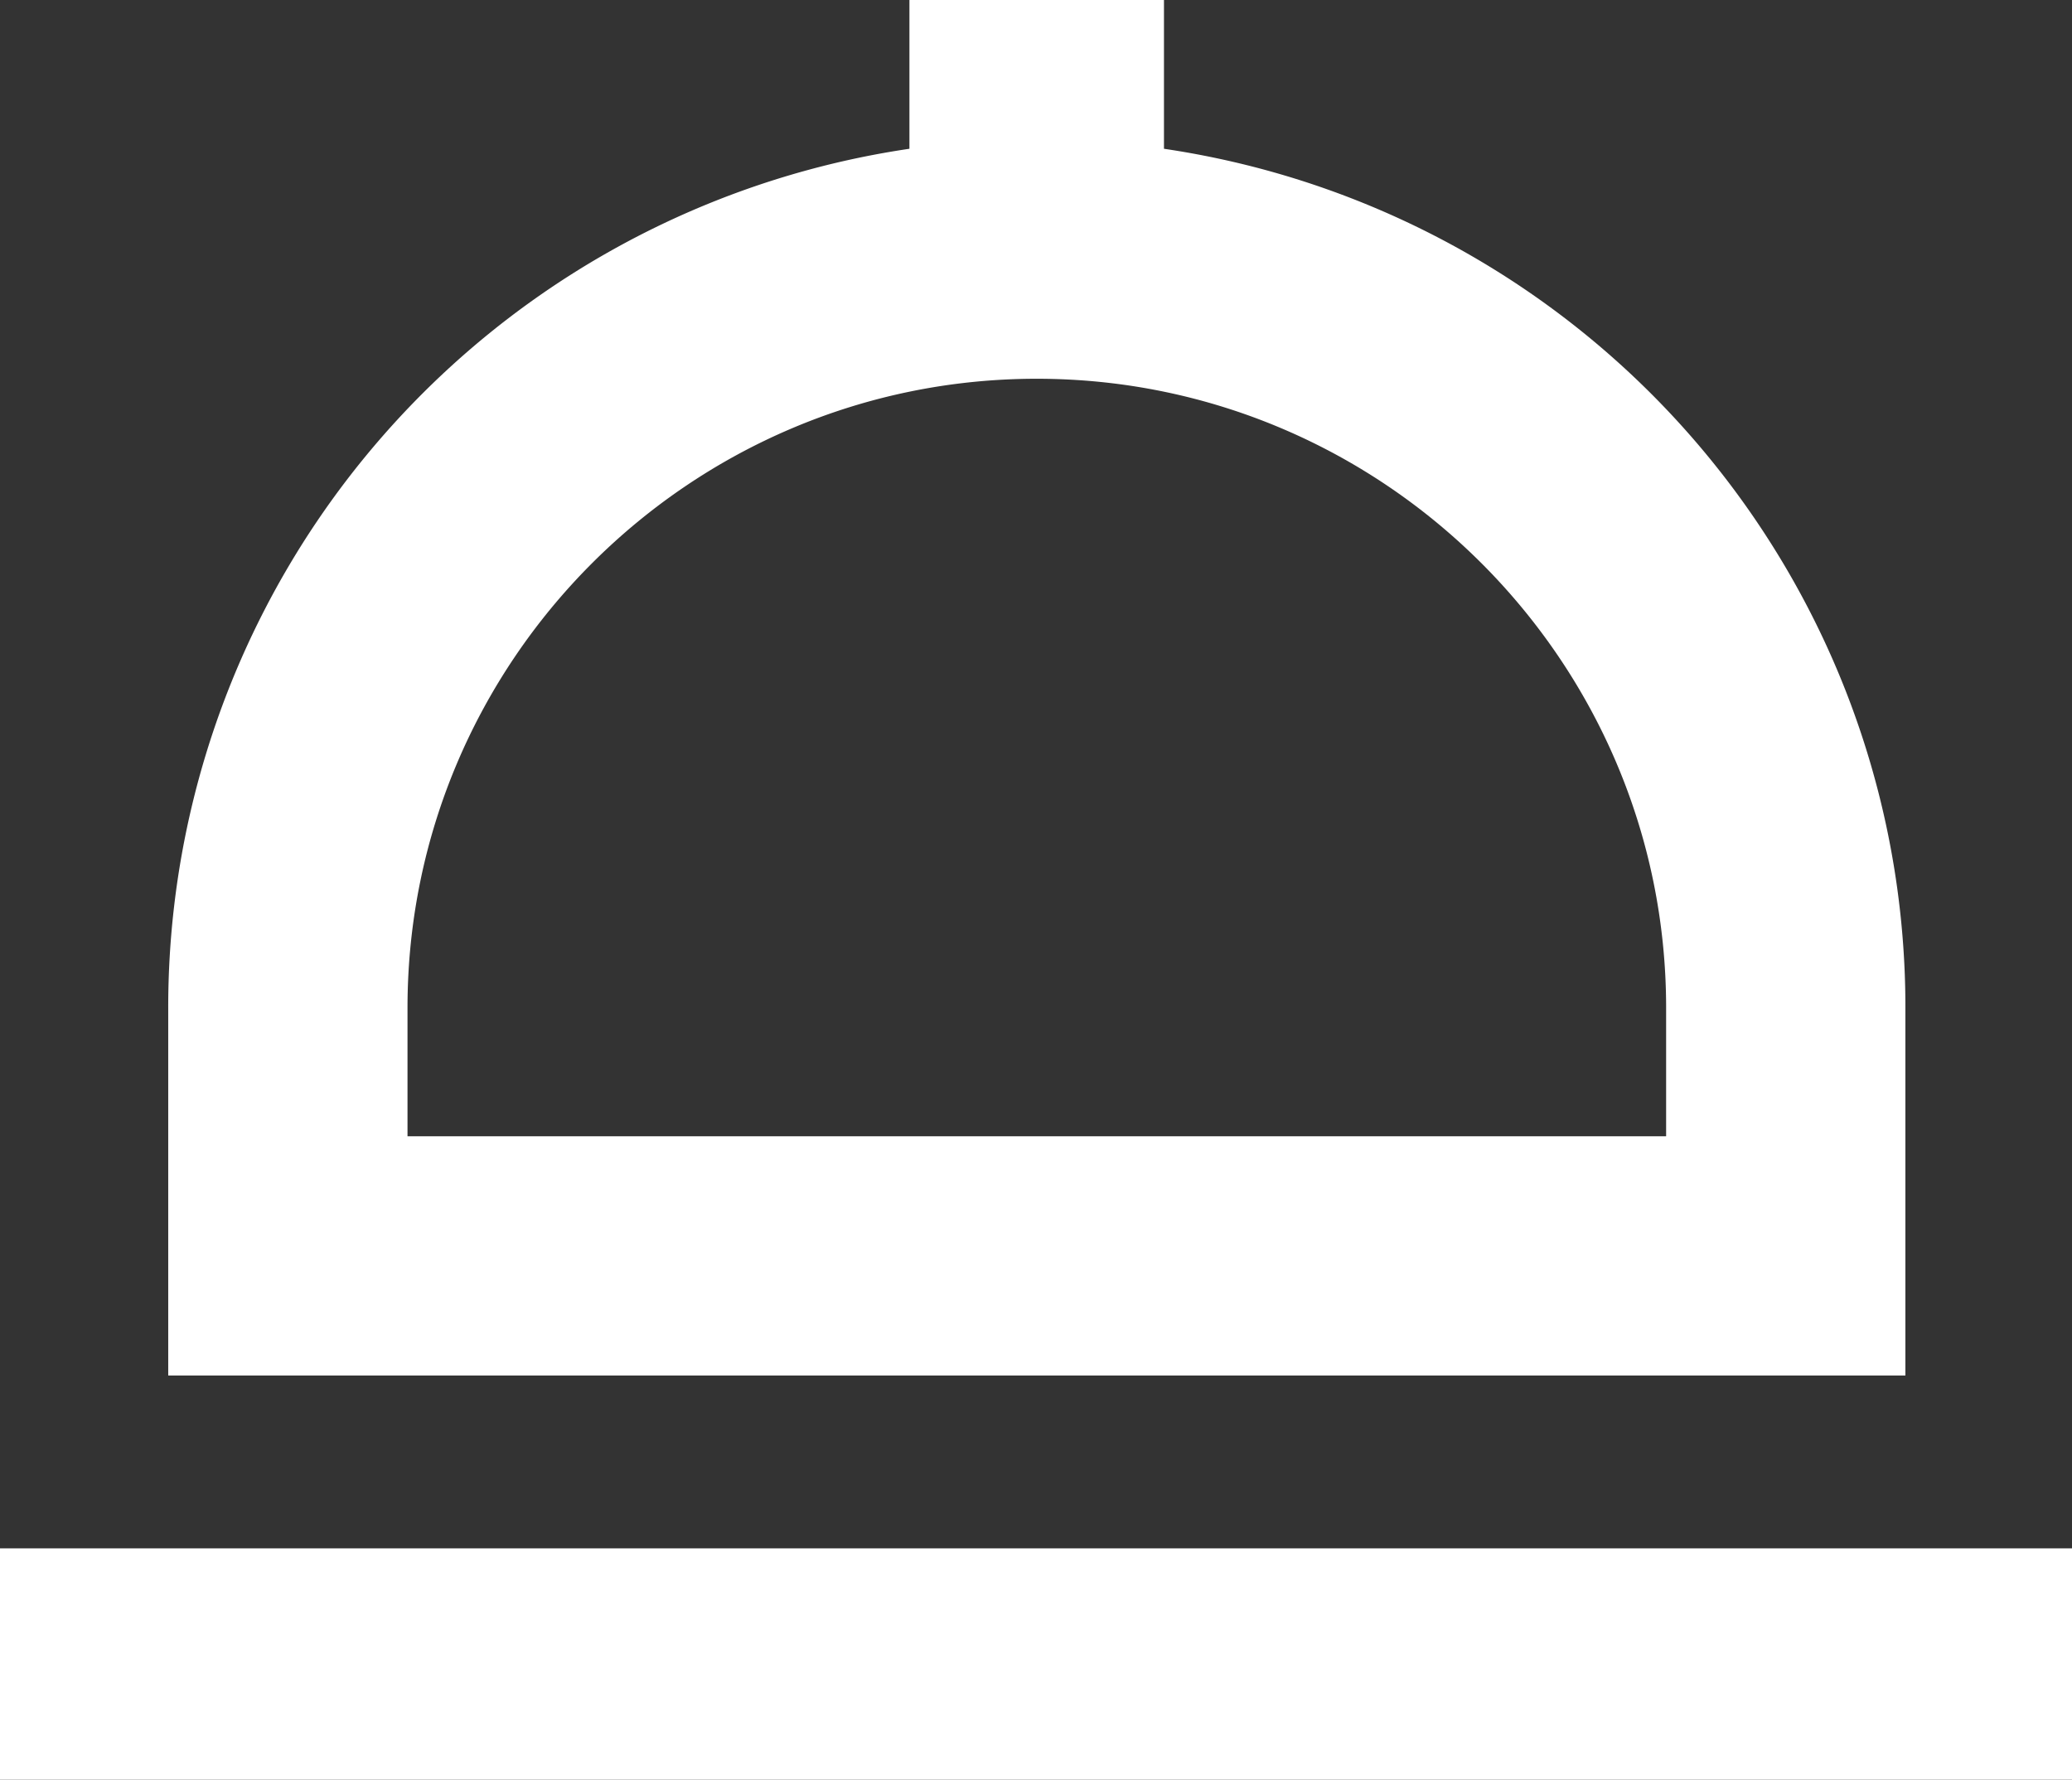 <?xml version="1.0" standalone="no"?><!DOCTYPE svg PUBLIC "-//W3C//DTD SVG 1.1//EN" "http://www.w3.org/Graphics/SVG/1.1/DTD/svg11.dtd"><svg t="1699607204191" class="icon" viewBox="0 0 1192 1024" version="1.1" xmlns="http://www.w3.org/2000/svg" p-id="26658" xmlns:xlink="http://www.w3.org/1999/xlink" width="232.812" height="200"><rect x="0" y="0" width="1192" height="1024" fill="#333333" stroke="none"/><path d="M0 890.875h1192.803v133.125H0zM1056.882 385.398A499.619 499.619 0 0 0 669.62 85.6V0H523.183v85.6A499.22 499.22 0 0 0 96.782 579.894v211.536h999.372V579.894a498.687 498.687 0 0 0-39.272-194.496zM958.502 653.778H234.434v-73.885c0-199.555 162.413-361.968 361.968-361.968s362.101 162.413 362.101 361.968z" p-id="26659" fill="#ffffff"></path></svg>
